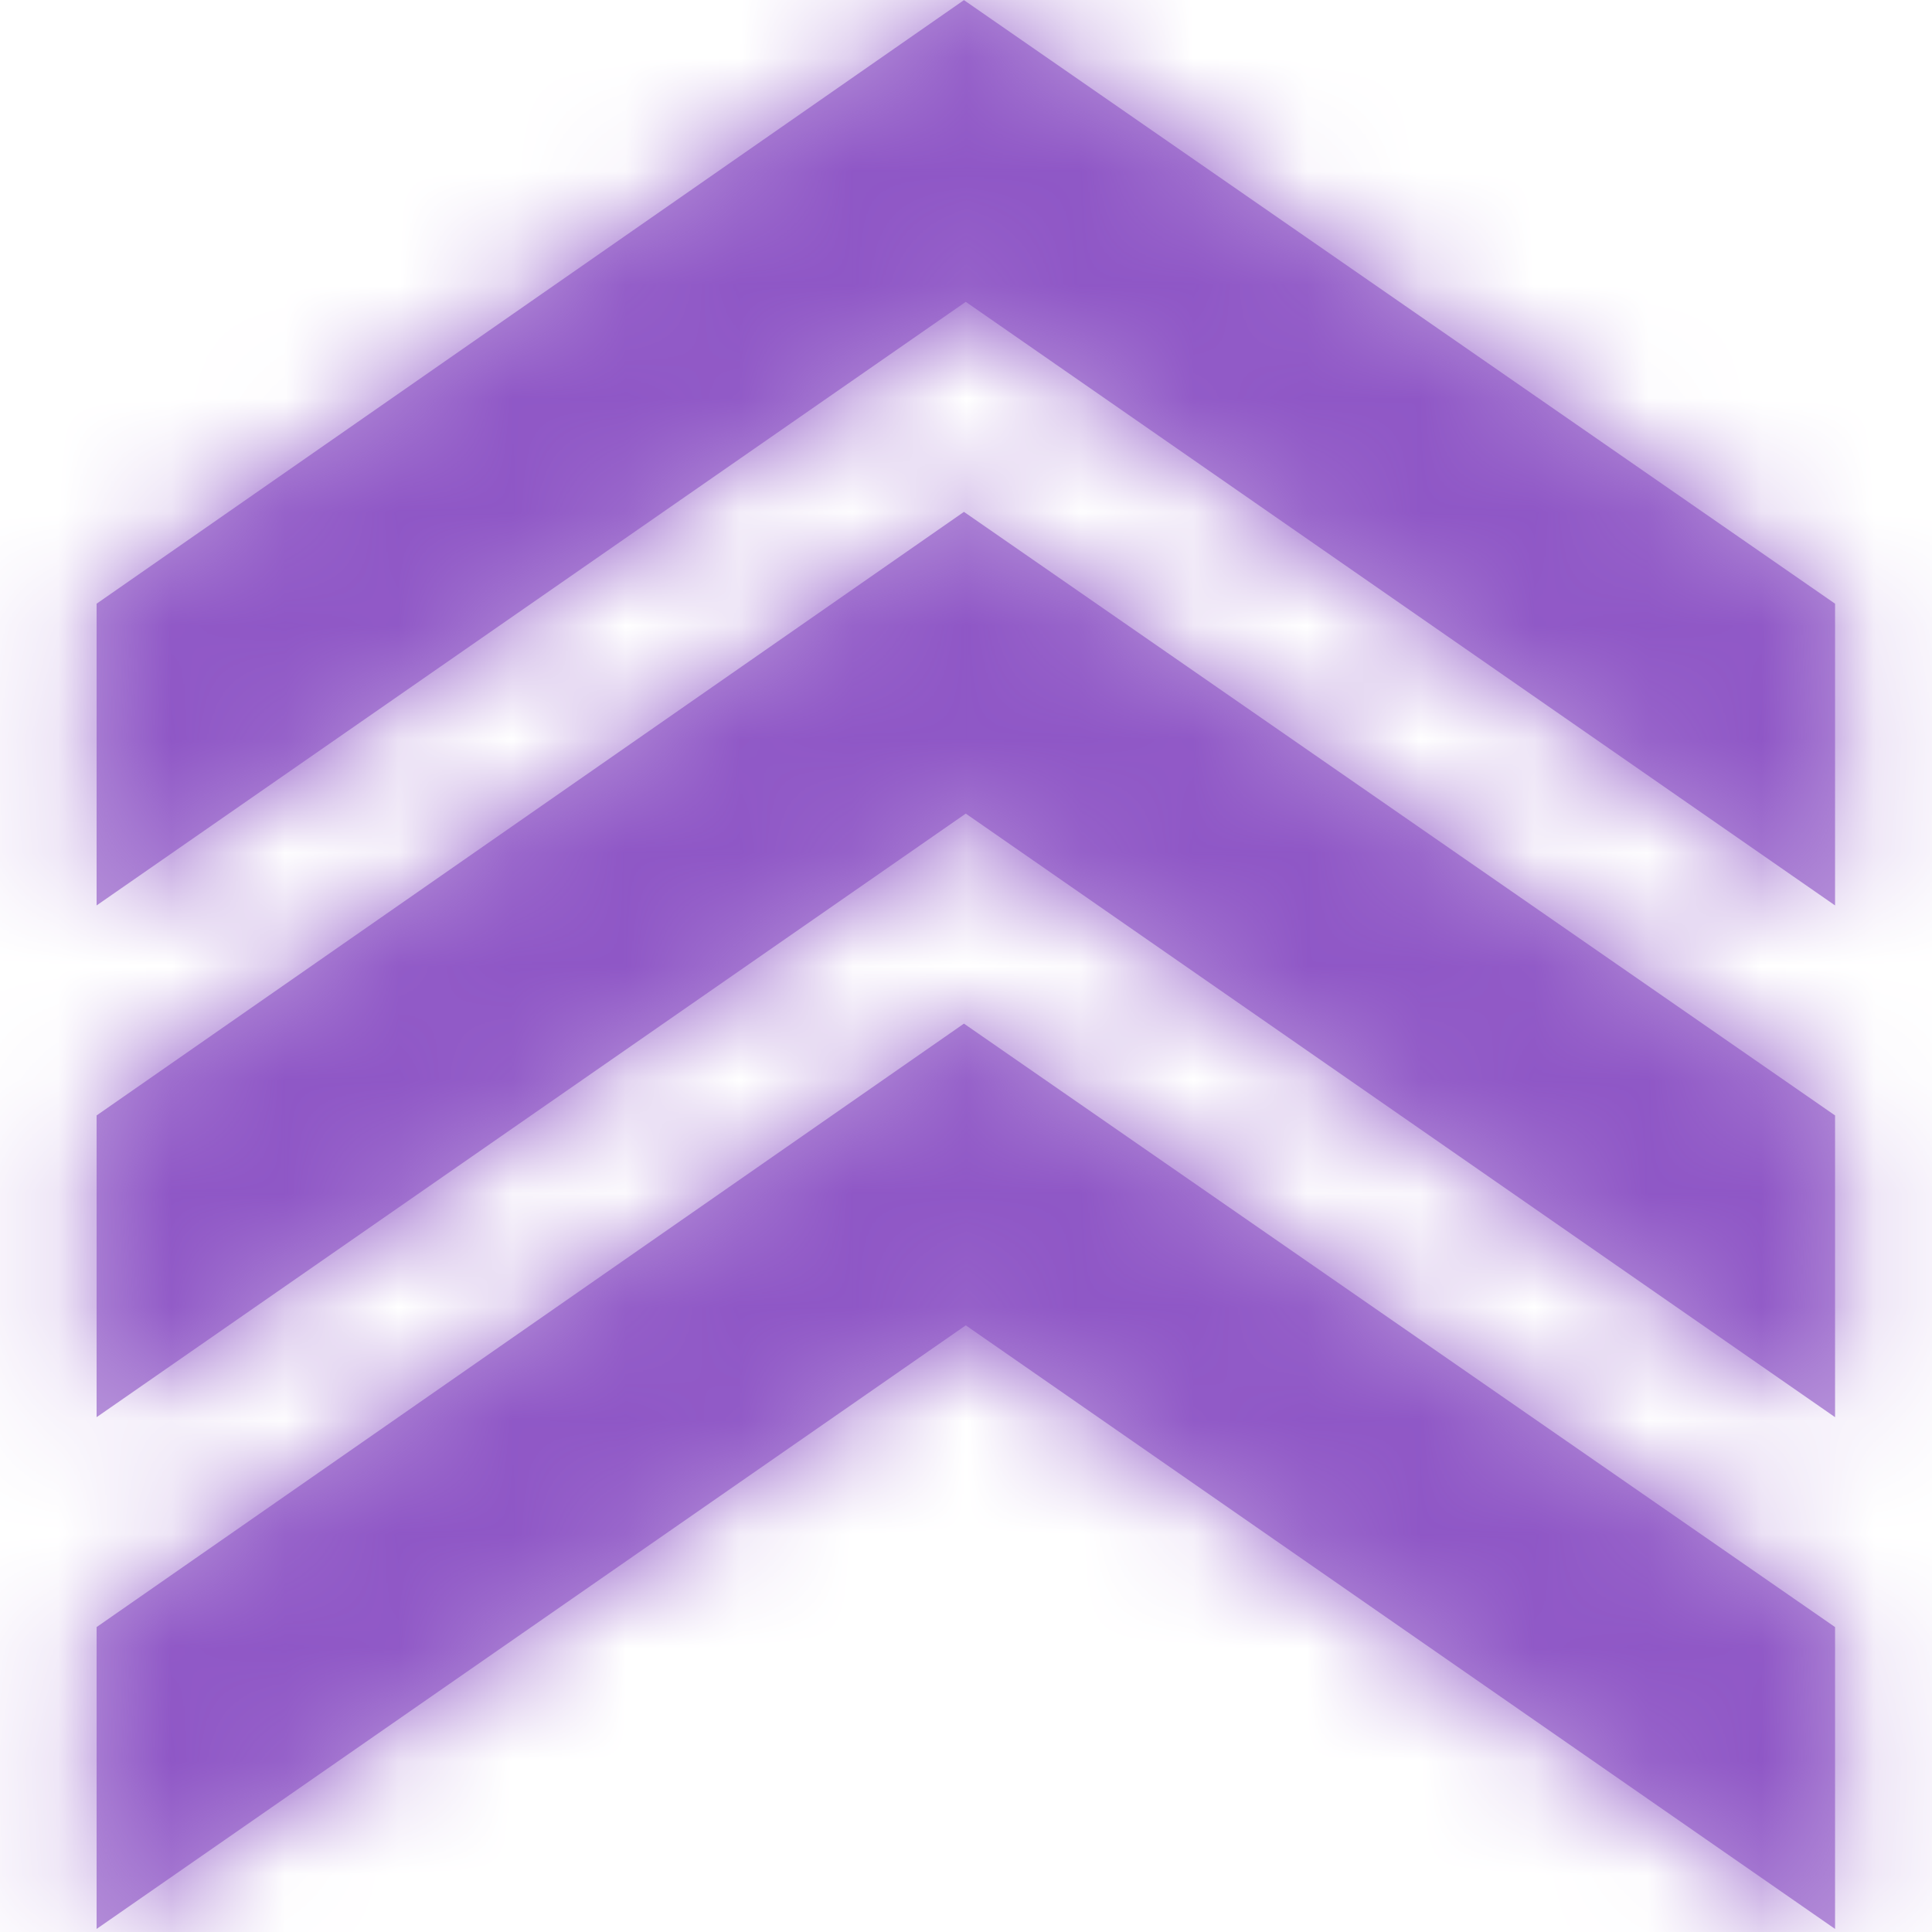 <?xml version="1.0" encoding="UTF-8"?>
<svg width="17px" height="17px" viewBox="0 0 17 17" version="1.1" xmlns="http://www.w3.org/2000/svg" xmlns:xlink="http://www.w3.org/1999/xlink">
    <!-- Generator: Sketch 48.2 (47327) - http://www.bohemiancoding.com/sketch -->
    <title>icon / badge</title>
    <desc>Created with Sketch.</desc>
    <defs>
        <path d="M16.147,16.973 L8.498,11.662 L0.85,16.973 L0.85,14.317 L8.482,9.007 L16.147,14.317 L16.147,16.973 Z M16.147,12.47 L8.498,7.159 L0.85,12.47 L0.85,9.815 L8.482,4.504 L16.147,9.815 L16.147,12.47 Z M16.147,7.967 L8.498,2.656 L0.85,7.967 L0.85,5.312 L8.482,0.001 L16.147,5.312 L16.147,7.967 Z" id="path-1"></path>
    </defs>
    <g id="Order-Flow-1" stroke="none" stroke-width="1" fill="none" fill-rule="evenodd" transform="translate(-707, -239)">
        <g id="progress-tracker" transform="translate(-2, 223)">
            <g id="Group" transform="translate(325, 0)">
                <g id="icon-/-badge" transform="translate(384, 16)">
                    <mask id="mask-2" fill="white">
                        <use xlink:href="#path-1"></use>
                    </mask>
                    <use id="Combined-Shape" fill="#B793DA" fill-rule="evenodd" xlink:href="#path-1"></use>
                    <g id="color/primary-/-purple" mask="url(#mask-2)" fill="#8F57C6" fill-rule="evenodd">
                        <rect id="purple" x="0" y="0" width="17" height="17"></rect>
                    </g>
                </g>
            </g>
        </g>
    </g>
</svg>